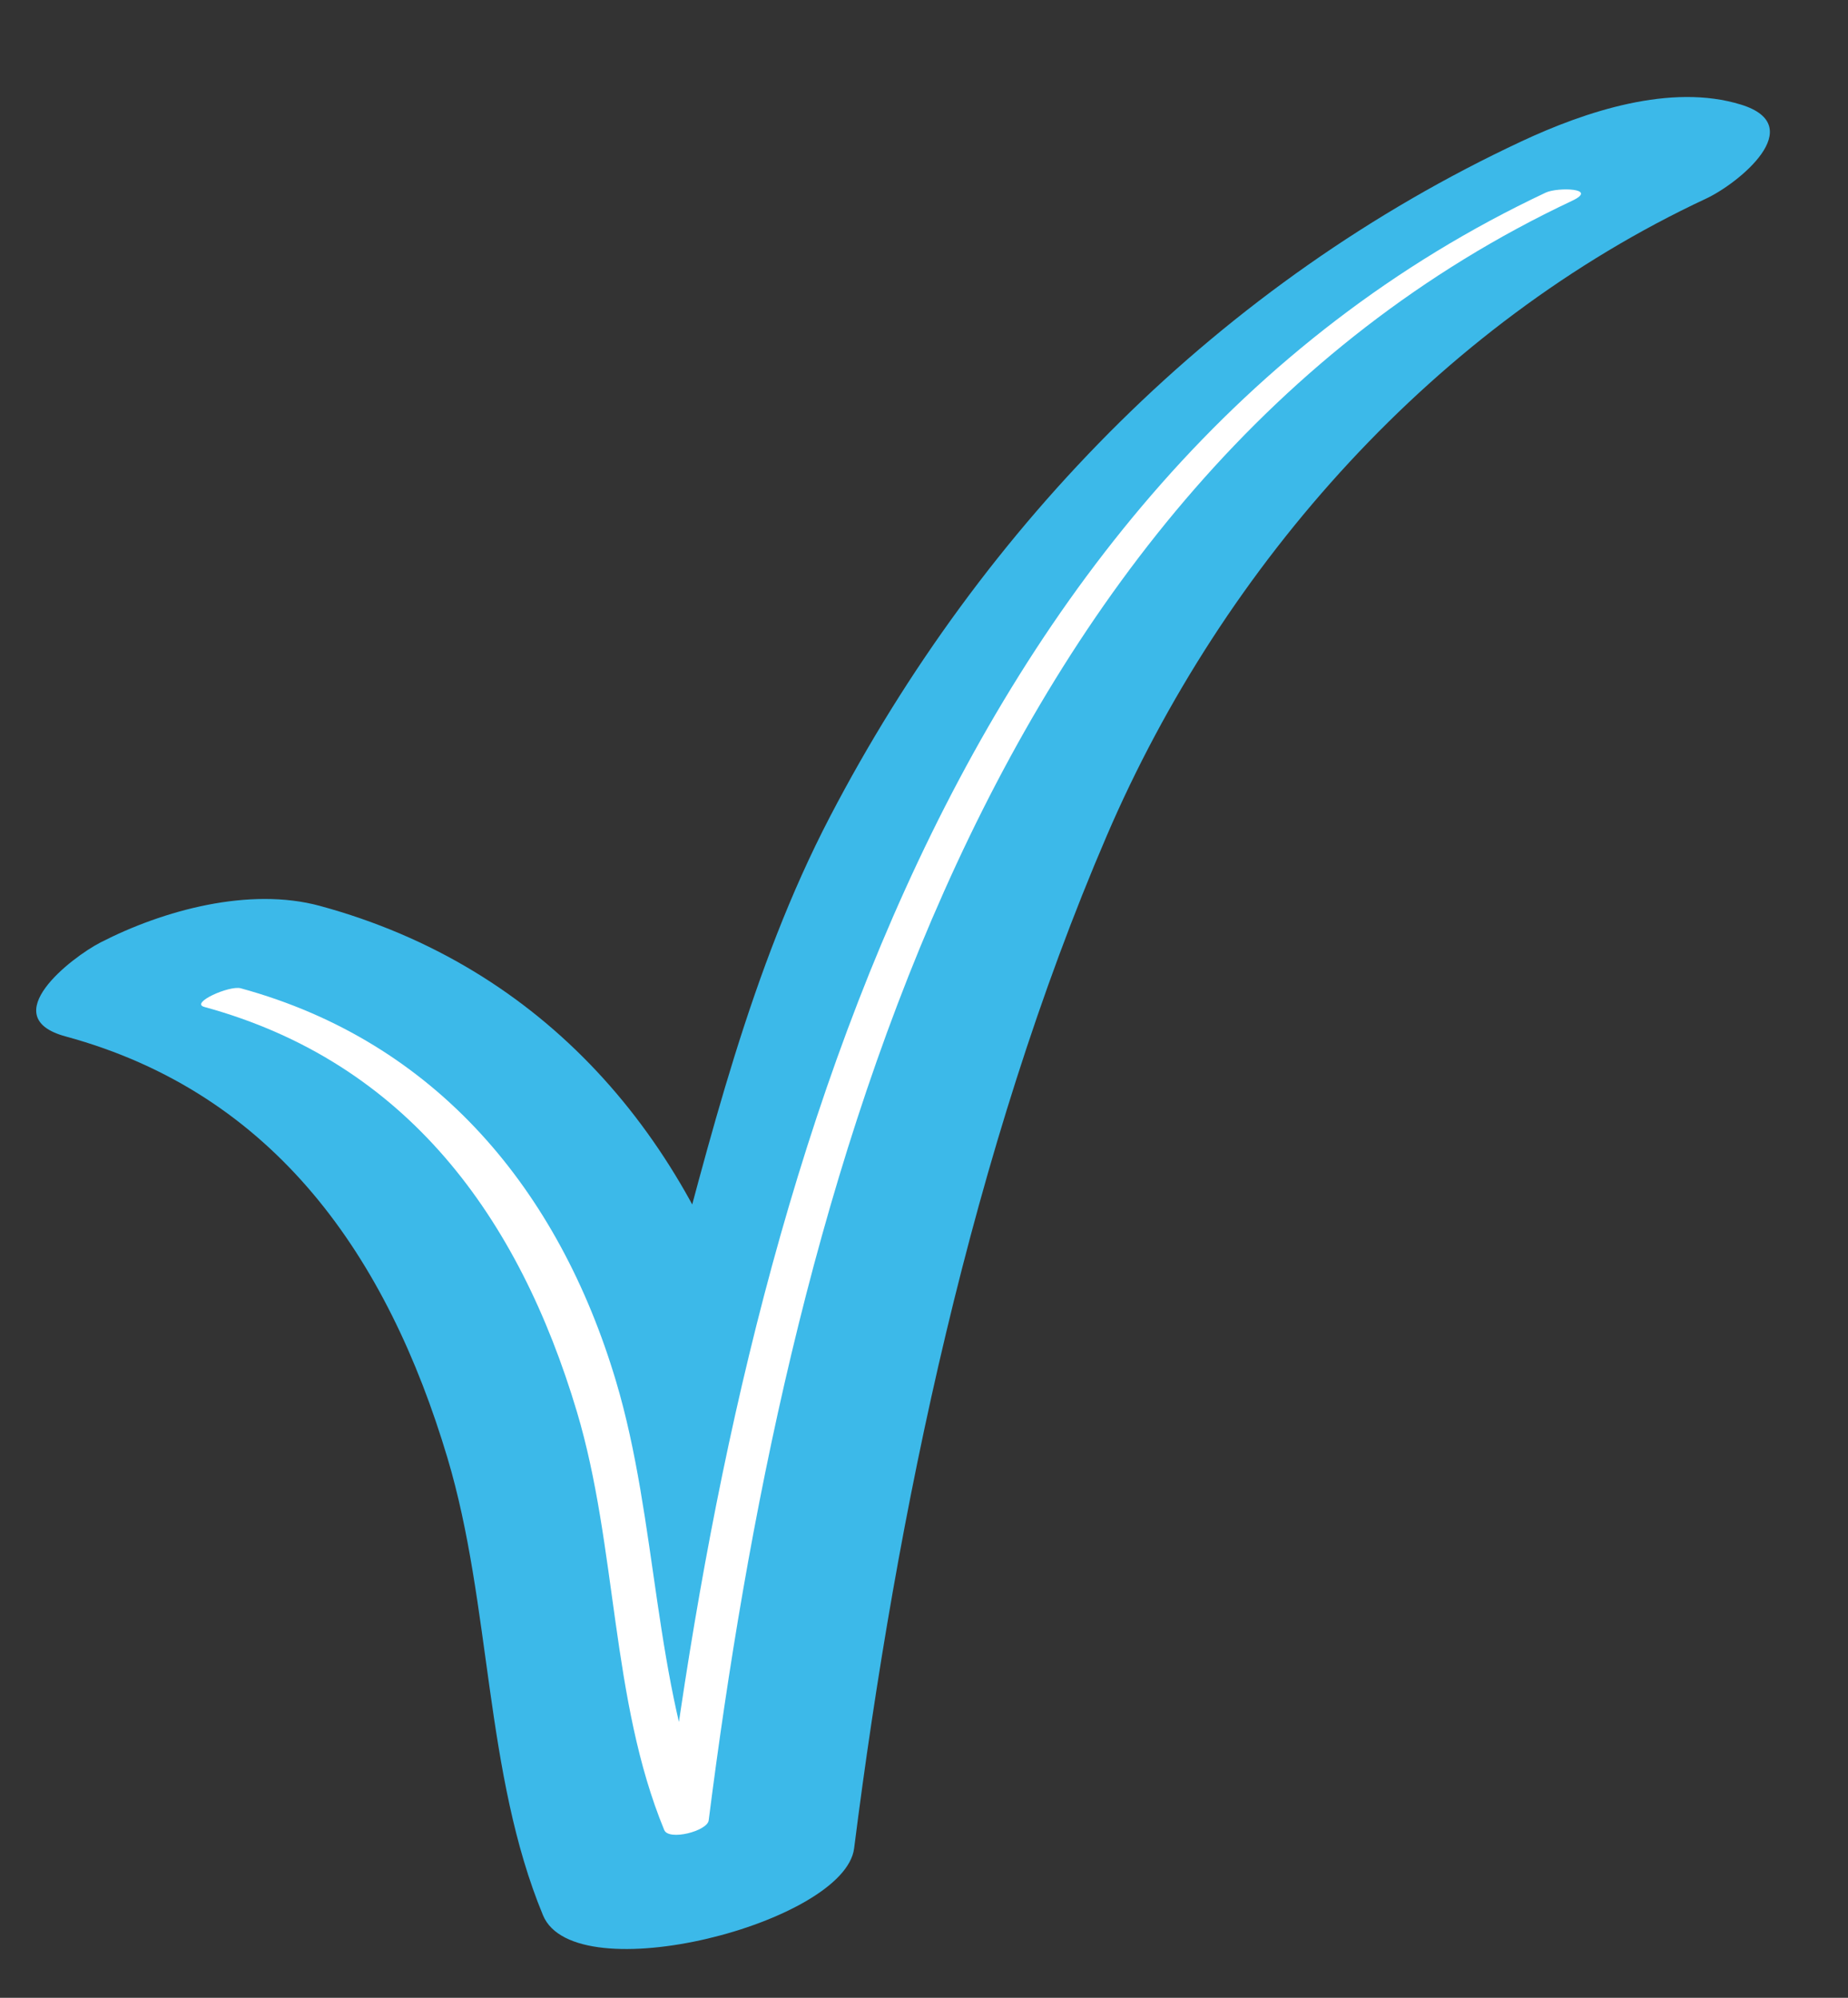 <?xml version="1.0" encoding="utf-8"?>
<!-- Generator: Adobe Illustrator 15.1.0, SVG Export Plug-In . SVG Version: 6.00 Build 0)  -->
<!DOCTYPE svg PUBLIC "-//W3C//DTD SVG 1.1//EN" "http://www.w3.org/Graphics/SVG/1.1/DTD/svg11.dtd">
<svg version="1.1" id="Ebene_1" xmlns="http://www.w3.org/2000/svg" xmlns:xlink="http://www.w3.org/1999/xlink" x="0px" y="0px"
	 width="92.5px" height="100px" viewBox="0 0 92.5 100" enable-background="new 0 0 92.5 100" xml:space="preserve">
<rect x="0" y="0" width="92.5" height="100" fill="#333333" stroke="none"/>
<g>
	<g>
		<path fill="#3CB9E9" d="M3.28,51.878C13.8,54.737,19.405,62.967,22.398,72.98c2.207,7.383,1.839,15.785,4.782,22.891
			c1.601,3.865,15.098,0.384,15.572-3.35c2.139-16.86,5.914-35.018,12.645-50.685C61.249,28.213,71.911,16.246,85.4,9.94
			c1.603-0.75,5.186-3.637,1.748-4.702c-3.519-1.09-7.811,0.351-10.98,1.832c-15.081,7.05-26.967,19.112-34.625,33.812
			c-3.983,7.646-6.025,16.2-8.242,24.475c-2.613,9.754-4.775,19.65-6.047,29.673c5.19-1.117,10.381-2.233,15.572-3.35
			c-3.058-7.384-2.773-16.173-5.071-23.858C34.481,56.87,27.241,48.397,16.009,45.344c-3.522-0.957-7.831,0.213-10.98,1.832
			C3.589,47.916-0.289,50.908,3.28,51.878L3.28,51.878z"/>
	</g>
</g>
<g>
	<g>
		<path fill="#FFFFFF" d="M10.23,50.404c10.152,2.775,15.745,10.554,18.647,20.264c2.019,6.756,1.688,14.426,4.37,20.934
			c0.228,0.553,2.157,0.054,2.225-0.479C39.294,61.09,48.646,24.205,78.691,10.05c1.346-0.634-0.73-0.687-1.318-0.41
			C46.84,24.024,37.153,60.875,33.258,91.48c0.742-0.159,1.483-0.318,2.225-0.479c-2.794-6.781-2.546-14.83-4.655-21.883
			c-2.848-9.528-8.987-16.972-18.779-19.649C11.486,49.316,9.491,50.202,10.23,50.404L10.23,50.404z"/>
	</g>
</g>
</svg>

